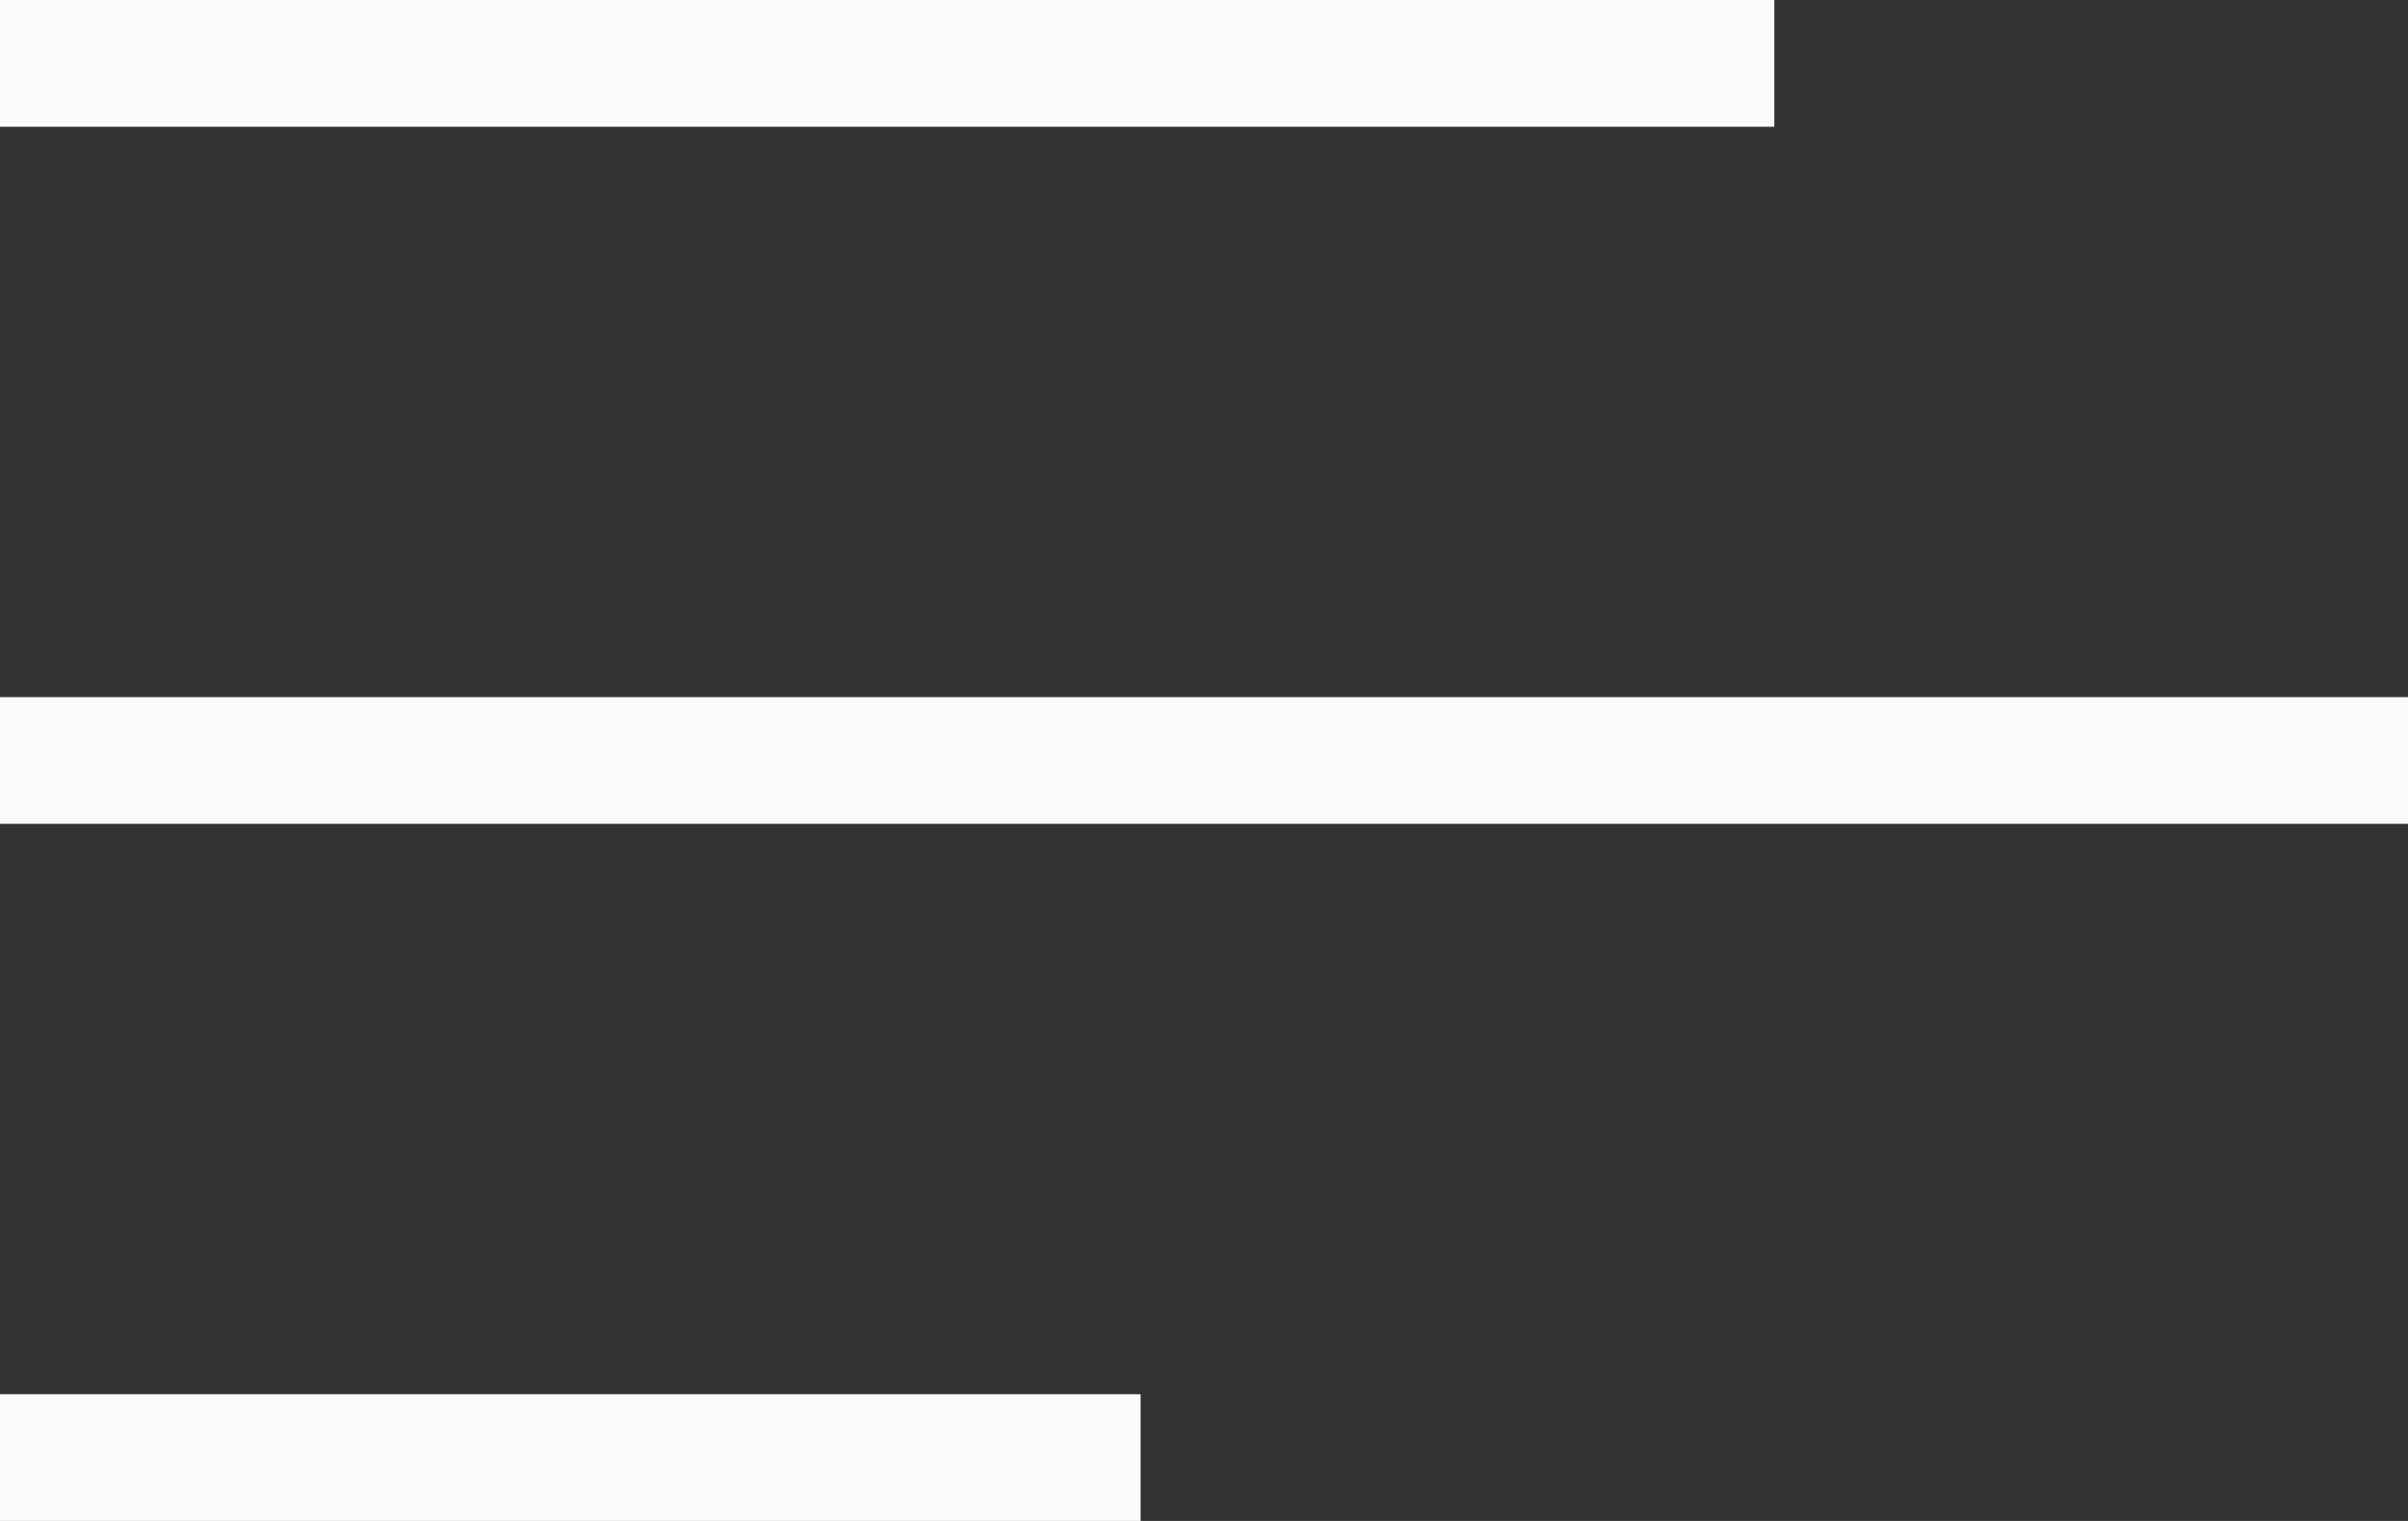 <?xml version="1.0" encoding="utf-8"?>

<!-- This Source Code Form is subject to the terms of the Mozilla Public
   - License, v. 2.0. If a copy of the MPL was not distributed with this
   - file, You can obtain one at http://mozilla.org/MPL/2.0/. -->

<svg xmlns="http://www.w3.org/2000/svg"
     width="38"
     height="24"
     viewBox="0 0 38 24"
     fill="rgb(251, 251, 254)">

  <rect x="0" y="0" width="38" height="24" fill="#333333" stroke="none"/>

  <rect x="0" y="0" width="28" height="2"/>
  <rect x="0" y="11" width="38" height="2"/>
  <rect x="0" y="22" width="18" height="2"/>

</svg>
